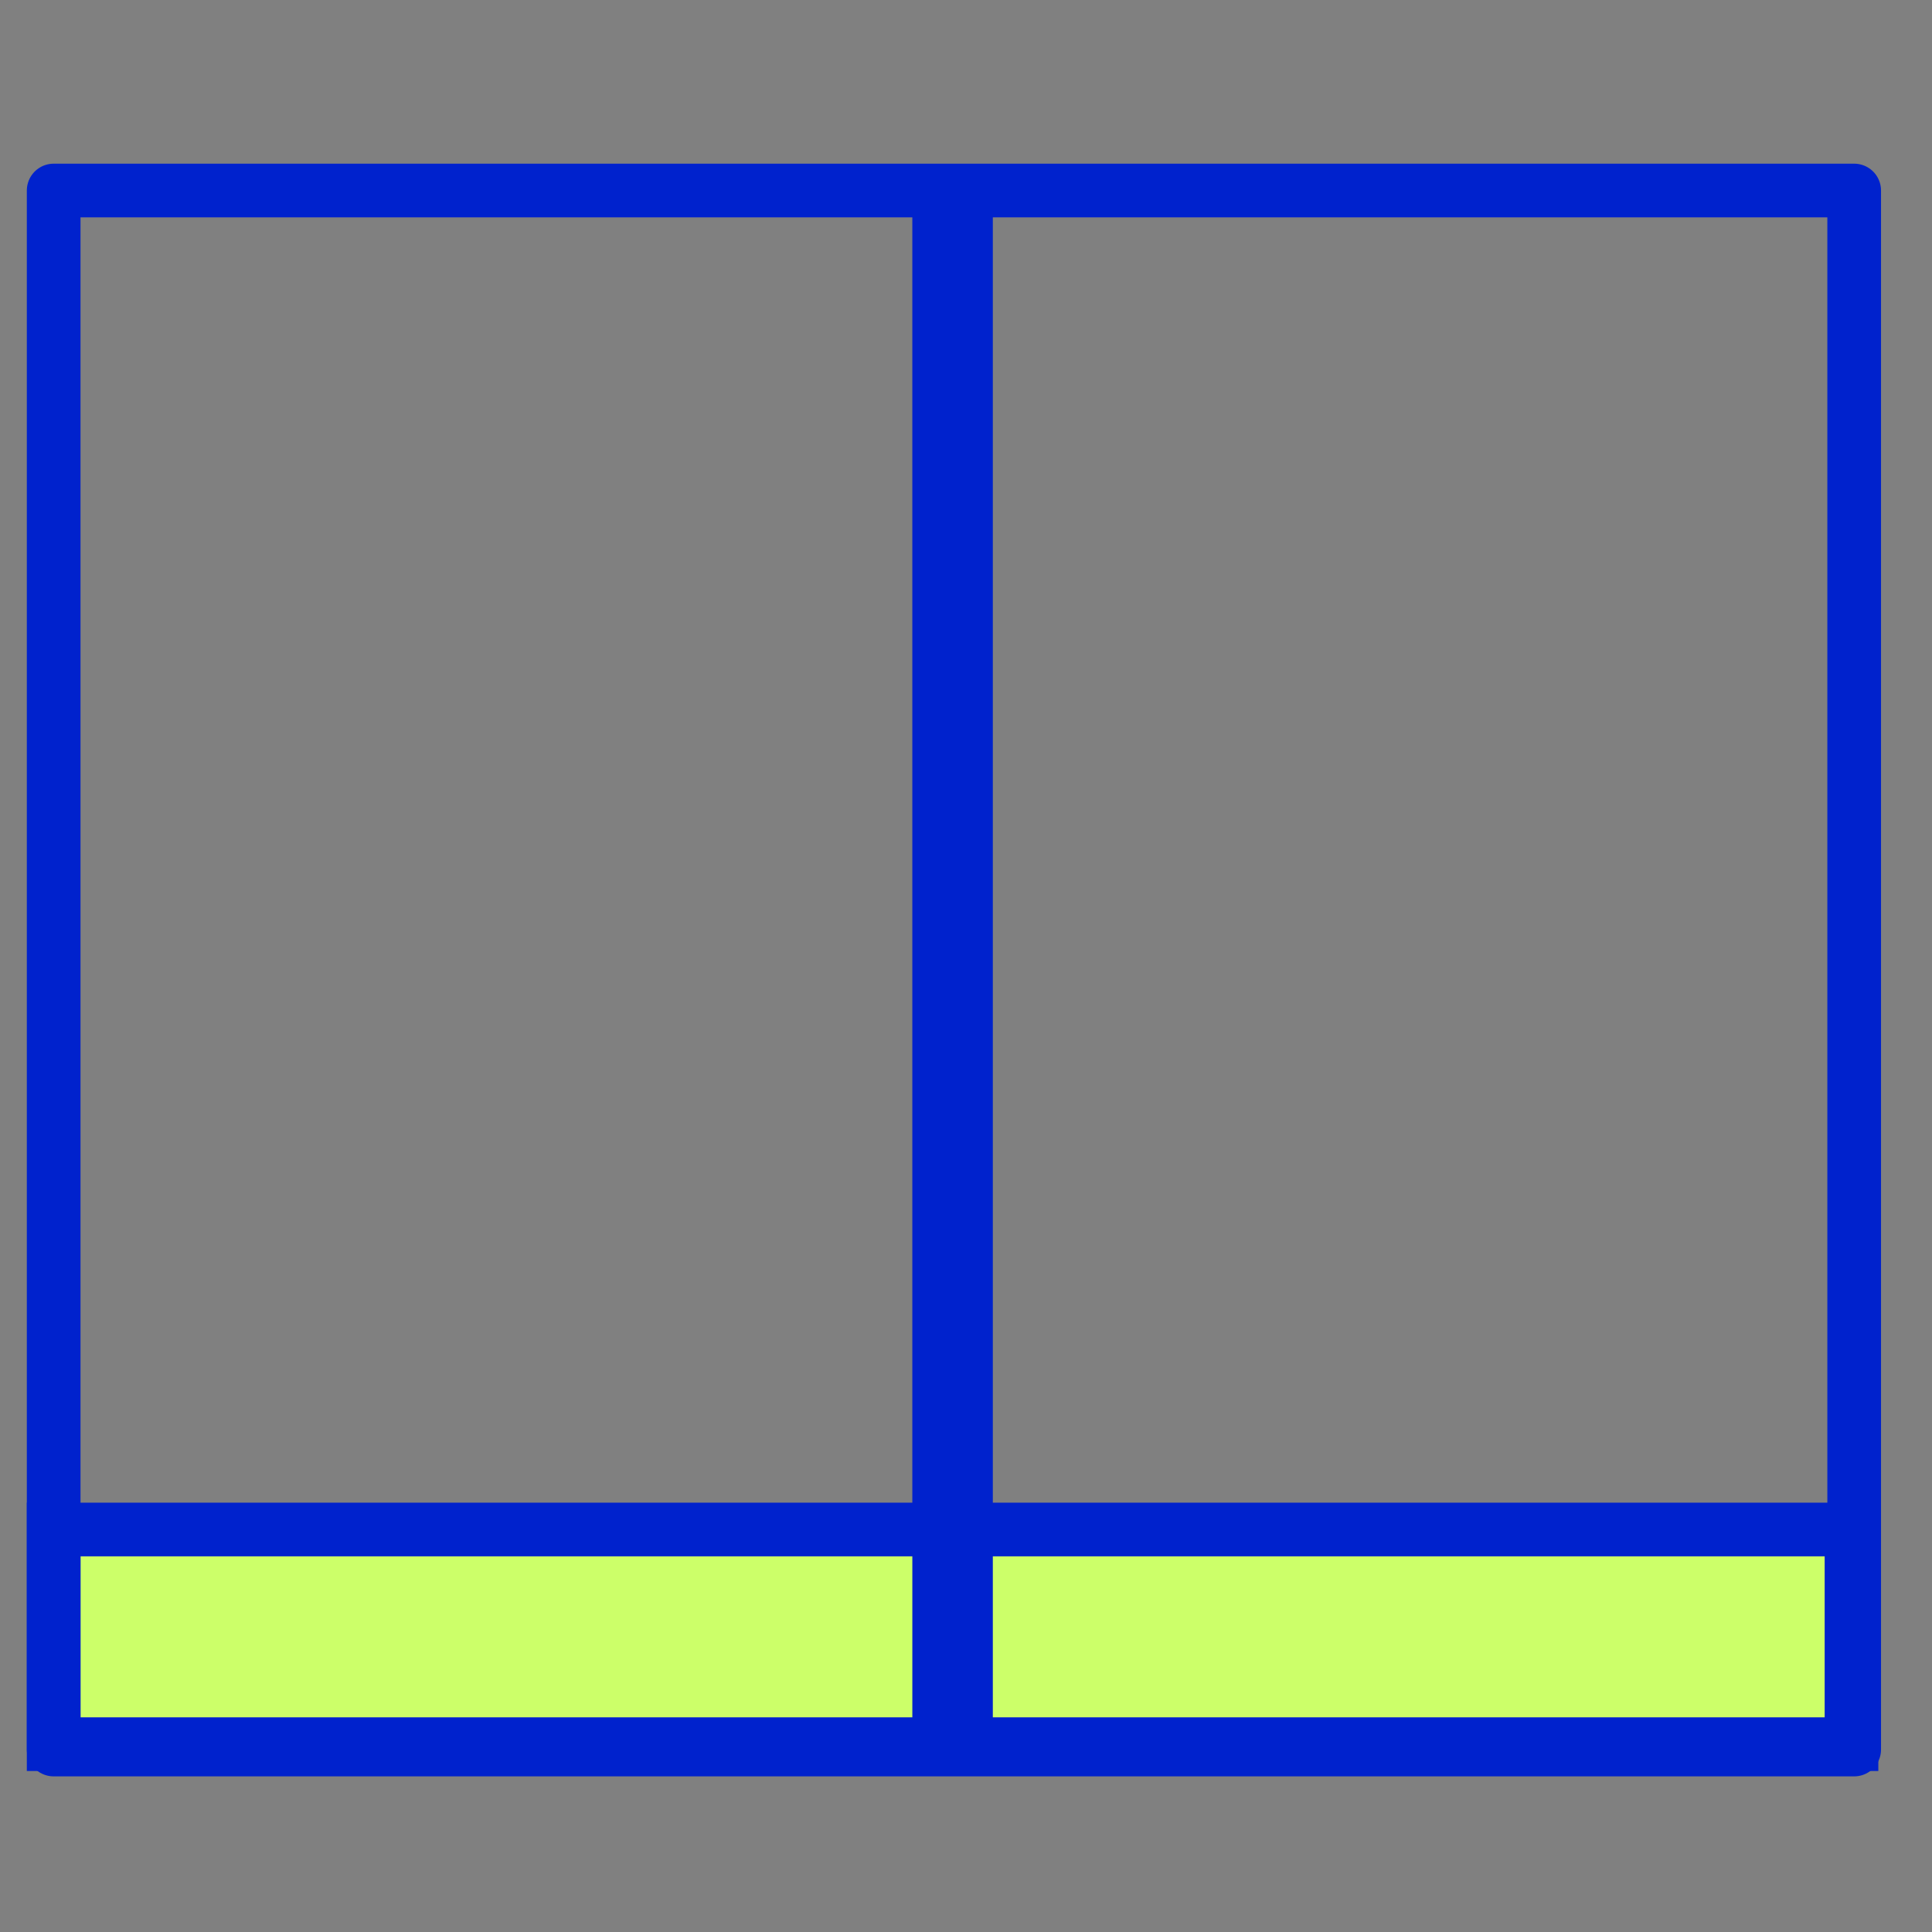 <svg width="72" height="72" viewBox="0 0 72 72" fill="none" xmlns="http://www.w3.org/2000/svg">
    <rect x="0" y="0" width="72" height="72" fill="#808080" stroke="none"/>
    <path d="M69 65V57L2 57V65H69Z" fill="#CCFF69" stroke="#0022CD" stroke-width="2"/>
    <path d="M69.1 7.1H2V65.2H69.1V7.1Z" stroke="#0022CD" stroke-width="2" stroke-miterlimit="10" stroke-linejoin="round"/>
    <path d="M35.5 7V65.6" stroke="#0022CD" stroke-width="3" stroke-miterlimit="10" stroke-linejoin="round"/>
</svg>
